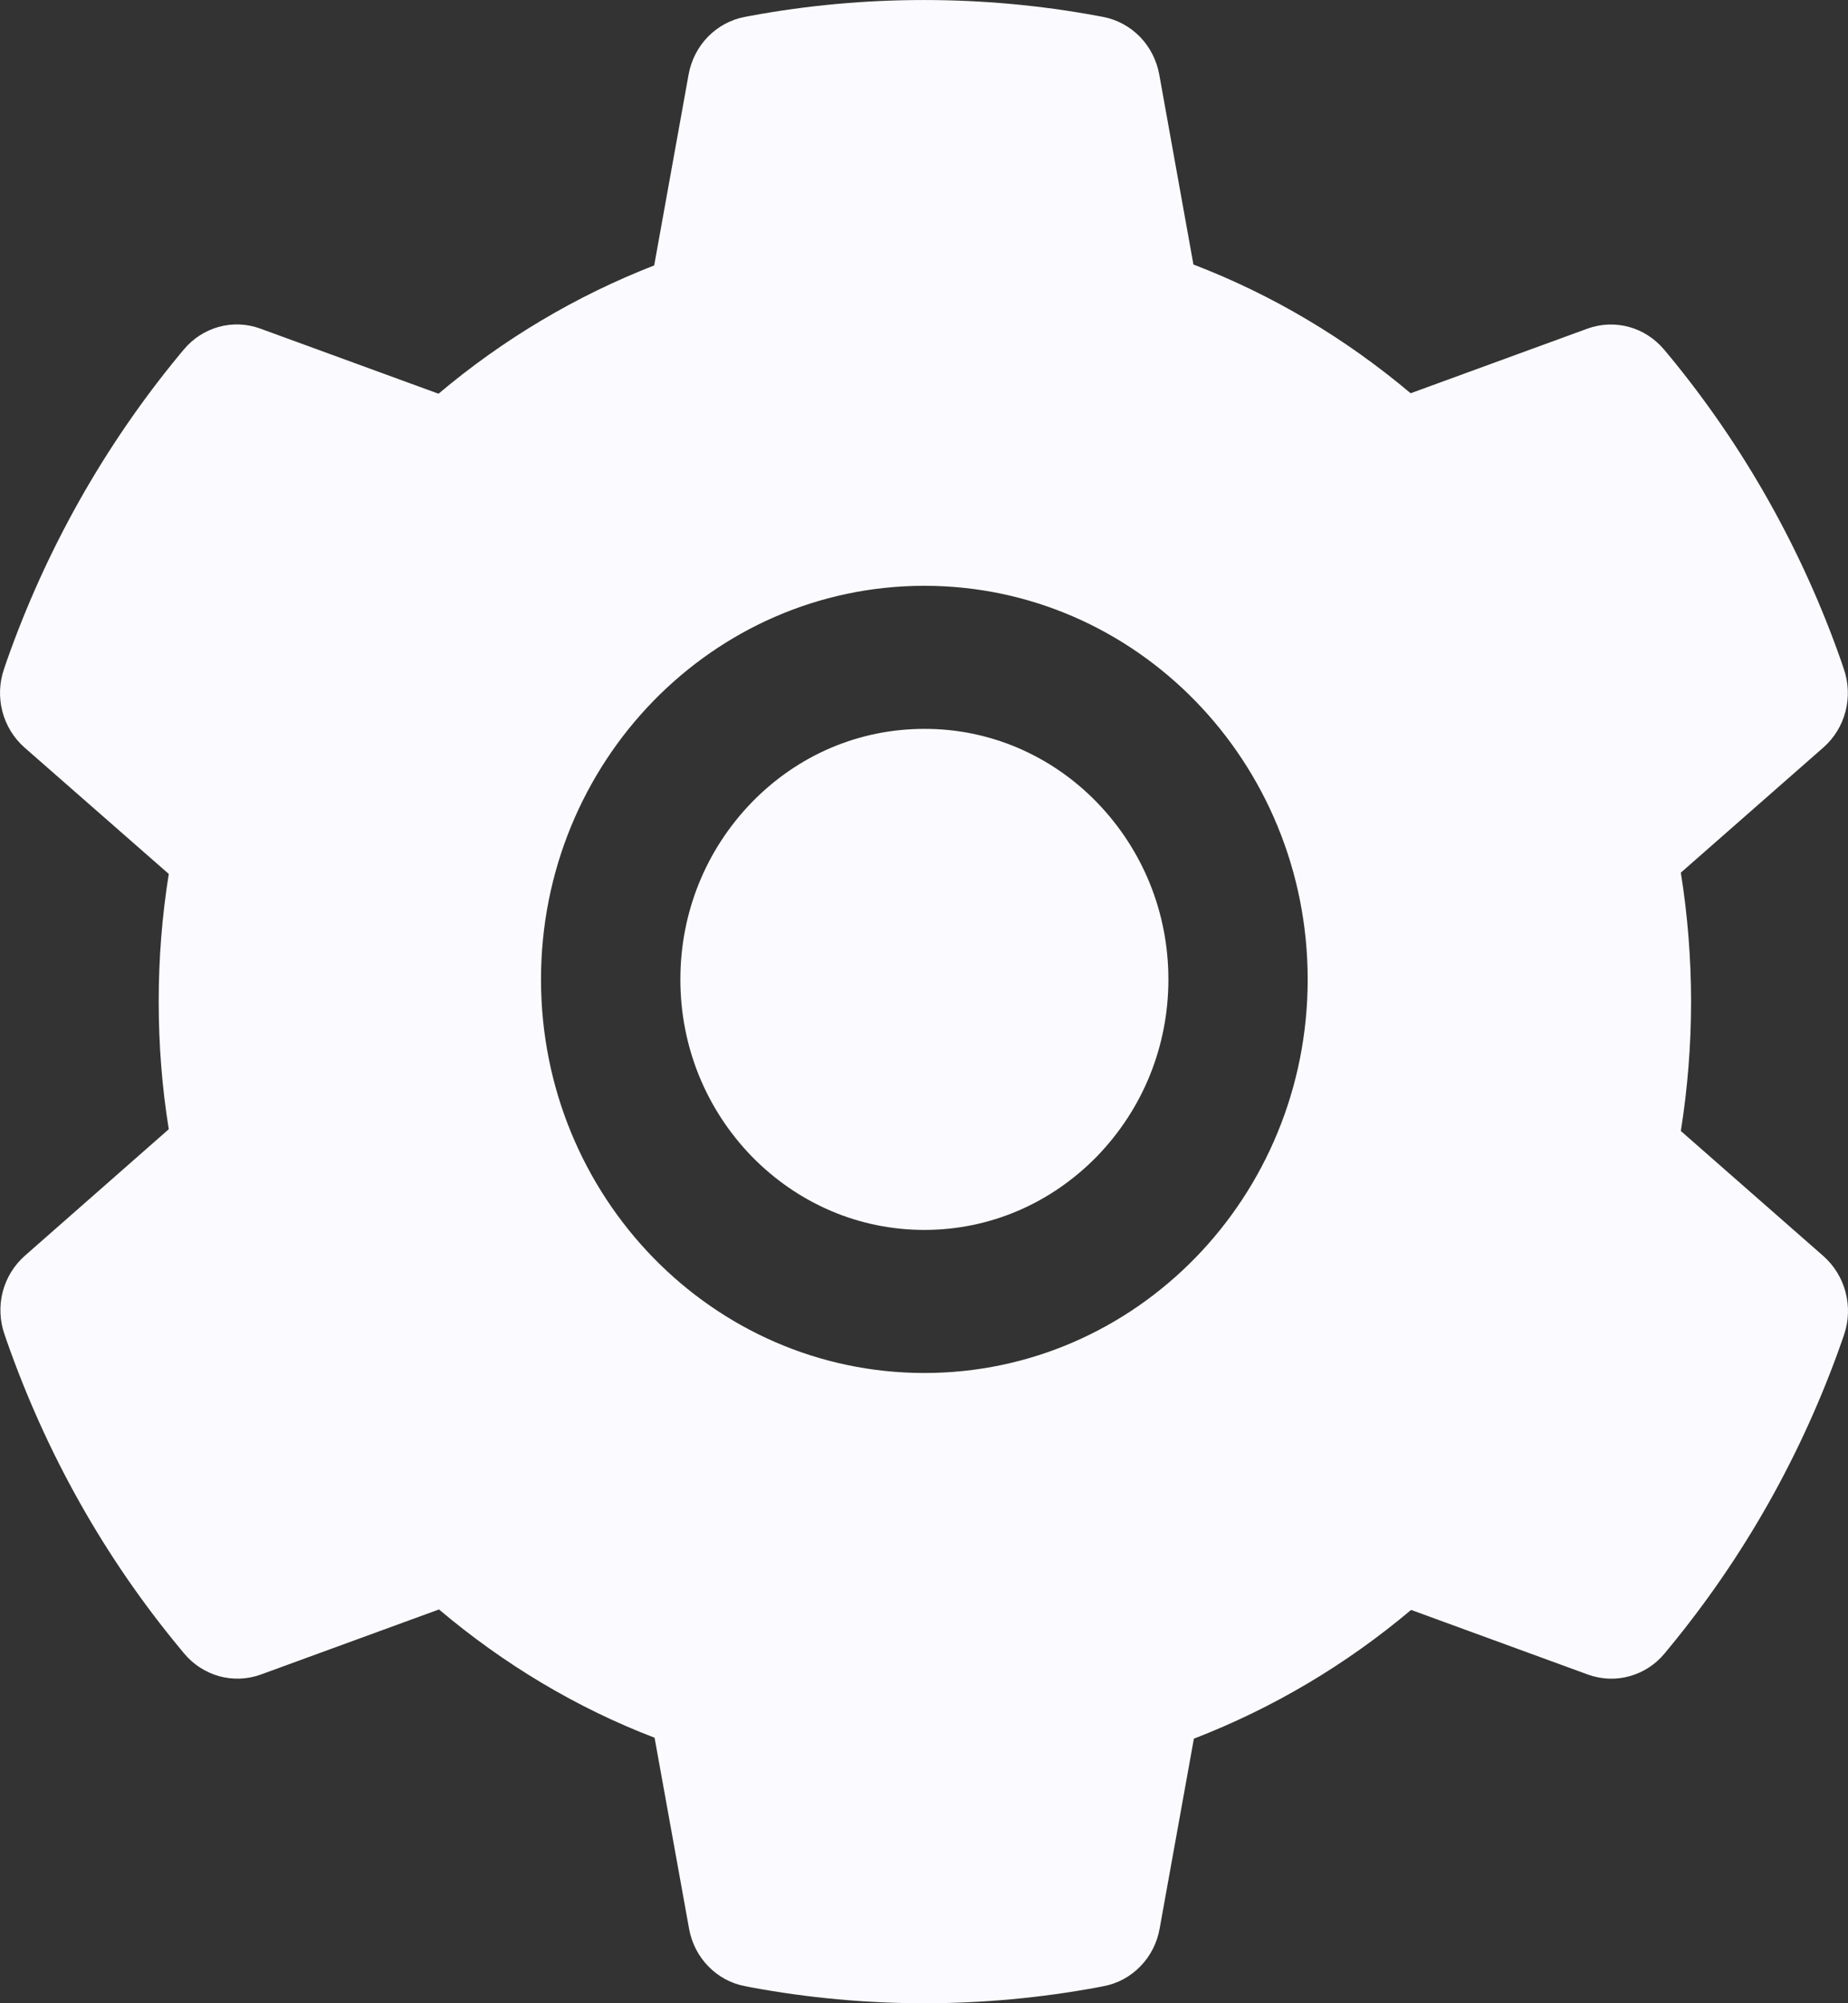 <svg width="24" height="26" viewBox="0 0 24 26" fill="none" xmlns="http://www.w3.org/2000/svg">
<rect x="0" y="0" width="24" height="26" fill="#333333" stroke="none"/>
<path d="M12.005 9.46C11.158 9.46 10.365 9.797 9.764 10.413C9.167 11.029 8.836 11.843 8.836 12.712C8.836 13.581 9.167 14.394 9.764 15.01C10.365 15.623 11.158 15.963 12.005 15.963C12.851 15.963 13.644 15.623 14.245 15.01C14.842 14.394 15.174 13.581 15.174 12.712C15.174 11.843 14.842 11.029 14.245 10.413C13.951 10.11 13.602 9.87 13.218 9.706C12.833 9.542 12.421 9.459 12.005 9.46ZM23.681 16.303L21.829 14.679C21.917 14.127 21.962 13.563 21.962 13.002C21.962 12.441 21.917 11.875 21.829 11.326L23.681 9.701C23.821 9.578 23.921 9.415 23.968 9.232C24.015 9.049 24.007 8.856 23.944 8.678L23.919 8.603C23.409 7.14 22.645 5.785 21.665 4.601L21.614 4.54C21.494 4.397 21.336 4.293 21.158 4.244C20.981 4.195 20.793 4.202 20.62 4.264L18.32 5.104C17.47 4.389 16.524 3.826 15.499 3.433L15.055 0.966C15.021 0.78 14.933 0.609 14.803 0.476C14.672 0.343 14.505 0.253 14.324 0.219L14.248 0.205C12.775 -0.068 11.223 -0.068 9.75 0.205L9.674 0.219C9.493 0.253 9.326 0.343 9.195 0.476C9.065 0.609 8.977 0.78 8.943 0.966L8.496 3.445C7.48 3.84 6.534 4.403 5.695 5.11L3.378 4.264C3.205 4.201 3.017 4.194 2.839 4.243C2.662 4.293 2.503 4.396 2.384 4.54L2.333 4.601C1.354 5.786 0.591 7.141 0.079 8.603L0.054 8.678C-0.074 9.042 0.031 9.448 0.317 9.701L2.192 11.343C2.104 11.889 2.061 12.447 2.061 12.999C2.061 13.557 2.104 14.115 2.192 14.656L0.323 16.298C0.183 16.421 0.083 16.584 0.035 16.767C-0.012 16.95 -0.003 17.143 0.059 17.32L0.085 17.396C0.597 18.858 1.353 20.209 2.339 21.397L2.39 21.459C2.509 21.602 2.668 21.705 2.845 21.755C3.023 21.804 3.211 21.797 3.384 21.735L5.701 20.889C6.545 21.601 7.485 22.165 8.501 22.554L8.949 25.033C8.982 25.218 9.07 25.39 9.201 25.523C9.331 25.656 9.498 25.746 9.68 25.779L9.756 25.794C11.243 26.069 12.766 26.069 14.253 25.794L14.33 25.779C14.511 25.746 14.678 25.656 14.808 25.523C14.939 25.39 15.027 25.218 15.06 25.033L15.505 22.566C16.53 22.17 17.476 21.61 18.326 20.895L20.625 21.735C20.799 21.797 20.987 21.805 21.164 21.755C21.342 21.706 21.5 21.603 21.619 21.459L21.67 21.397C22.656 20.203 23.412 18.858 23.924 17.396L23.95 17.32C24.072 16.96 23.967 16.556 23.681 16.303ZM12.005 17.82C9.255 17.82 7.026 15.533 7.026 12.712C7.026 9.89 9.255 7.603 12.005 7.603C14.755 7.603 16.983 9.89 16.983 12.712C16.983 15.533 14.755 17.82 12.005 17.82Z" fill="#FBFBFF"/>
</svg>

